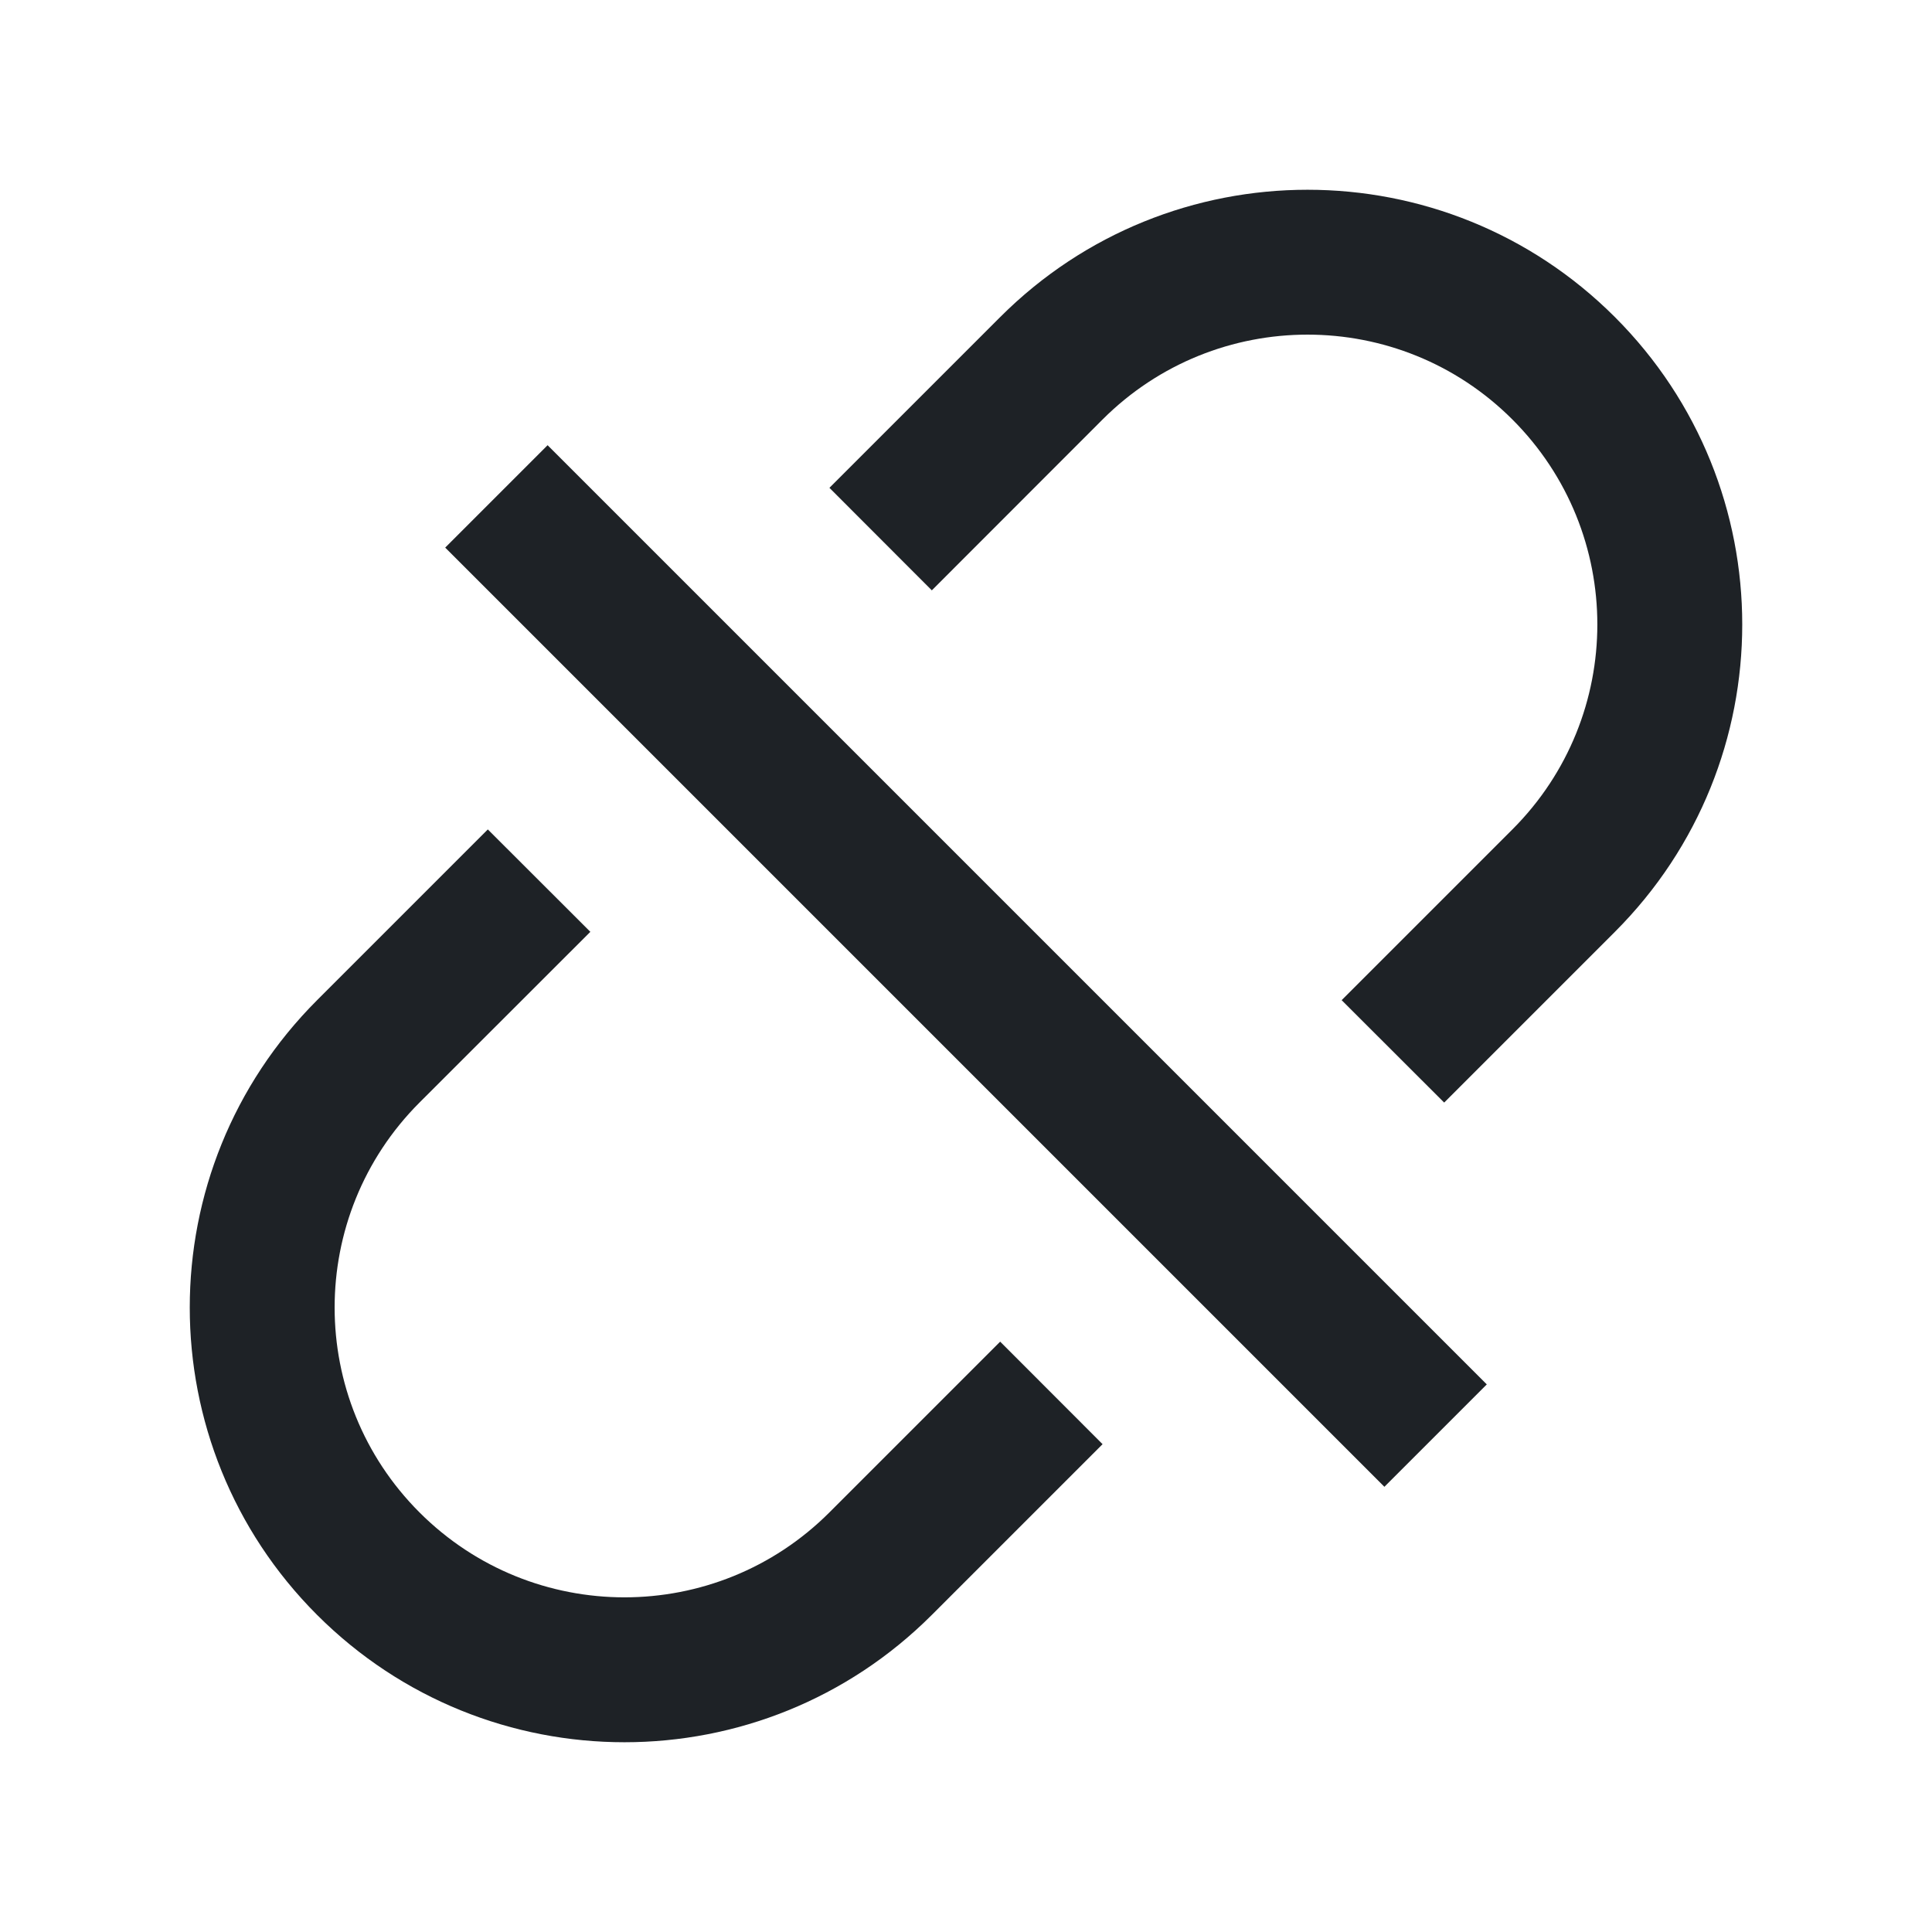 <svg width="16" height="16" viewBox="0 0 16 16" fill="none" xmlns="http://www.w3.org/2000/svg">
<path d="M12.525 3.474C11.588 2.537 10.069 2.537 9.131 3.474L7.717 4.889L6.869 4.04L8.283 2.626C9.689 1.22 11.968 1.22 13.374 2.626C14.78 4.032 14.78 6.311 13.374 7.717L11.96 9.131L11.111 8.283L12.525 6.869C13.463 5.931 13.463 4.412 12.525 3.474ZM11.465 12.313L3.687 4.535L4.535 3.687L12.313 11.465L11.465 12.313ZM4.04 6.869L2.626 8.283C1.22 9.689 1.22 11.968 2.626 13.374C4.032 14.78 6.311 14.78 7.717 13.374L9.131 11.96L8.283 11.111L6.869 12.525C5.931 13.463 4.412 13.463 3.474 12.525C2.537 11.588 2.537 10.069 3.474 9.131L4.889 7.717L4.04 6.869Z" fill="#1E2226"/>
</svg>
